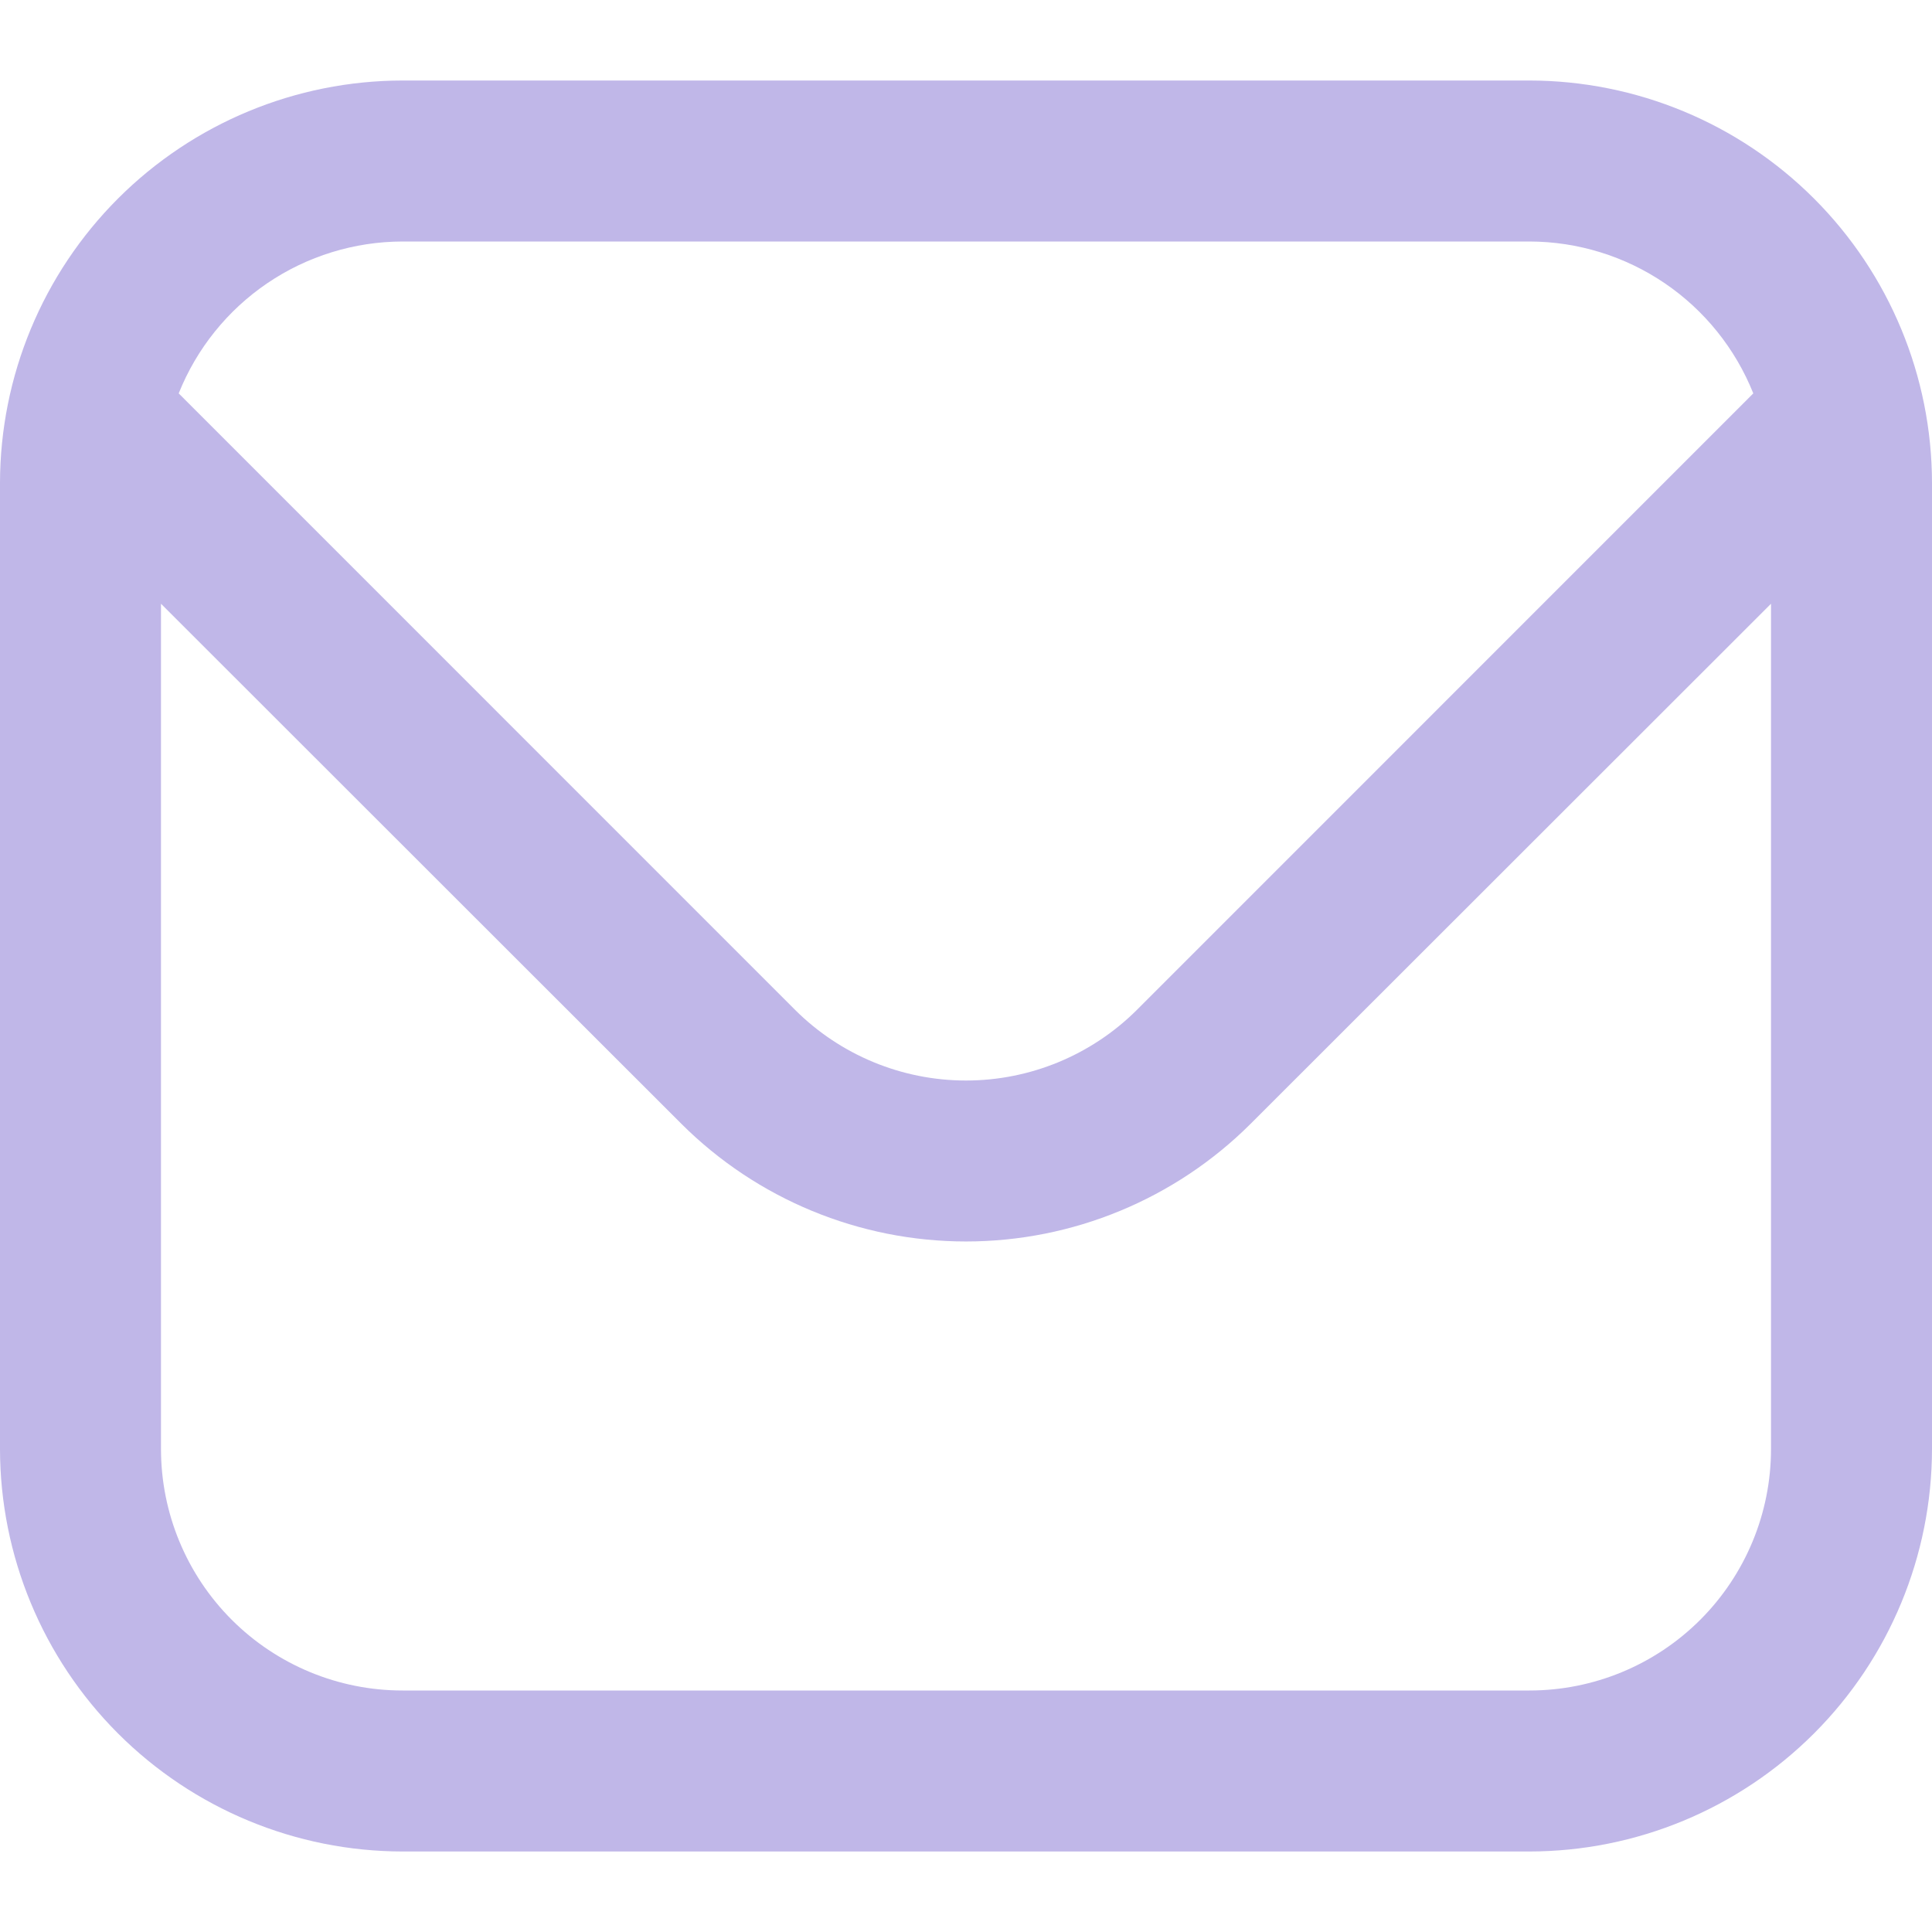 <svg width="58" height="58" viewBox="0 0 58 58" fill="none" xmlns="http://www.w3.org/2000/svg">
<g id="envelope" clip-path="url(#clip0_383_526)">
<path id="Vector" d="M45.917 2.417H12.083C8.88 2.421 5.809 3.695 3.543 5.96C1.278 8.225 0.004 11.296 0 14.5L0 43.5C0.004 46.703 1.278 49.775 3.543 52.04C5.809 54.305 8.88 55.58 12.083 55.583H45.917C49.12 55.58 52.191 54.305 54.457 52.04C56.722 49.775 57.996 46.703 58 43.5V14.5C57.996 11.296 56.722 8.225 54.457 5.96C52.191 3.695 49.12 2.421 45.917 2.417ZM12.083 7.25H45.917C47.364 7.253 48.777 7.689 49.974 8.501C51.171 9.314 52.098 10.466 52.635 11.81L34.128 30.32C32.766 31.676 30.922 32.438 29 32.438C27.078 32.438 25.234 31.676 23.872 30.32L5.365 11.81C5.902 10.466 6.829 9.314 8.026 8.501C9.223 7.689 10.636 7.253 12.083 7.25ZM45.917 50.75H12.083C10.161 50.75 8.316 49.986 6.957 48.627C5.597 47.267 4.833 45.423 4.833 43.5V18.125L20.455 33.737C22.723 35.999 25.796 37.27 29 37.27C32.204 37.27 35.277 35.999 37.545 33.737L53.167 18.125V43.5C53.167 45.423 52.403 47.267 51.043 48.627C49.684 49.986 47.84 50.75 45.917 50.75Z" fill="#C0B7E8"/>
</g>
<defs>
<clipPath id="clip0_383_526">
<rect width="58" height="58" fill="white"/>
</clipPath>
</defs>
</svg>

